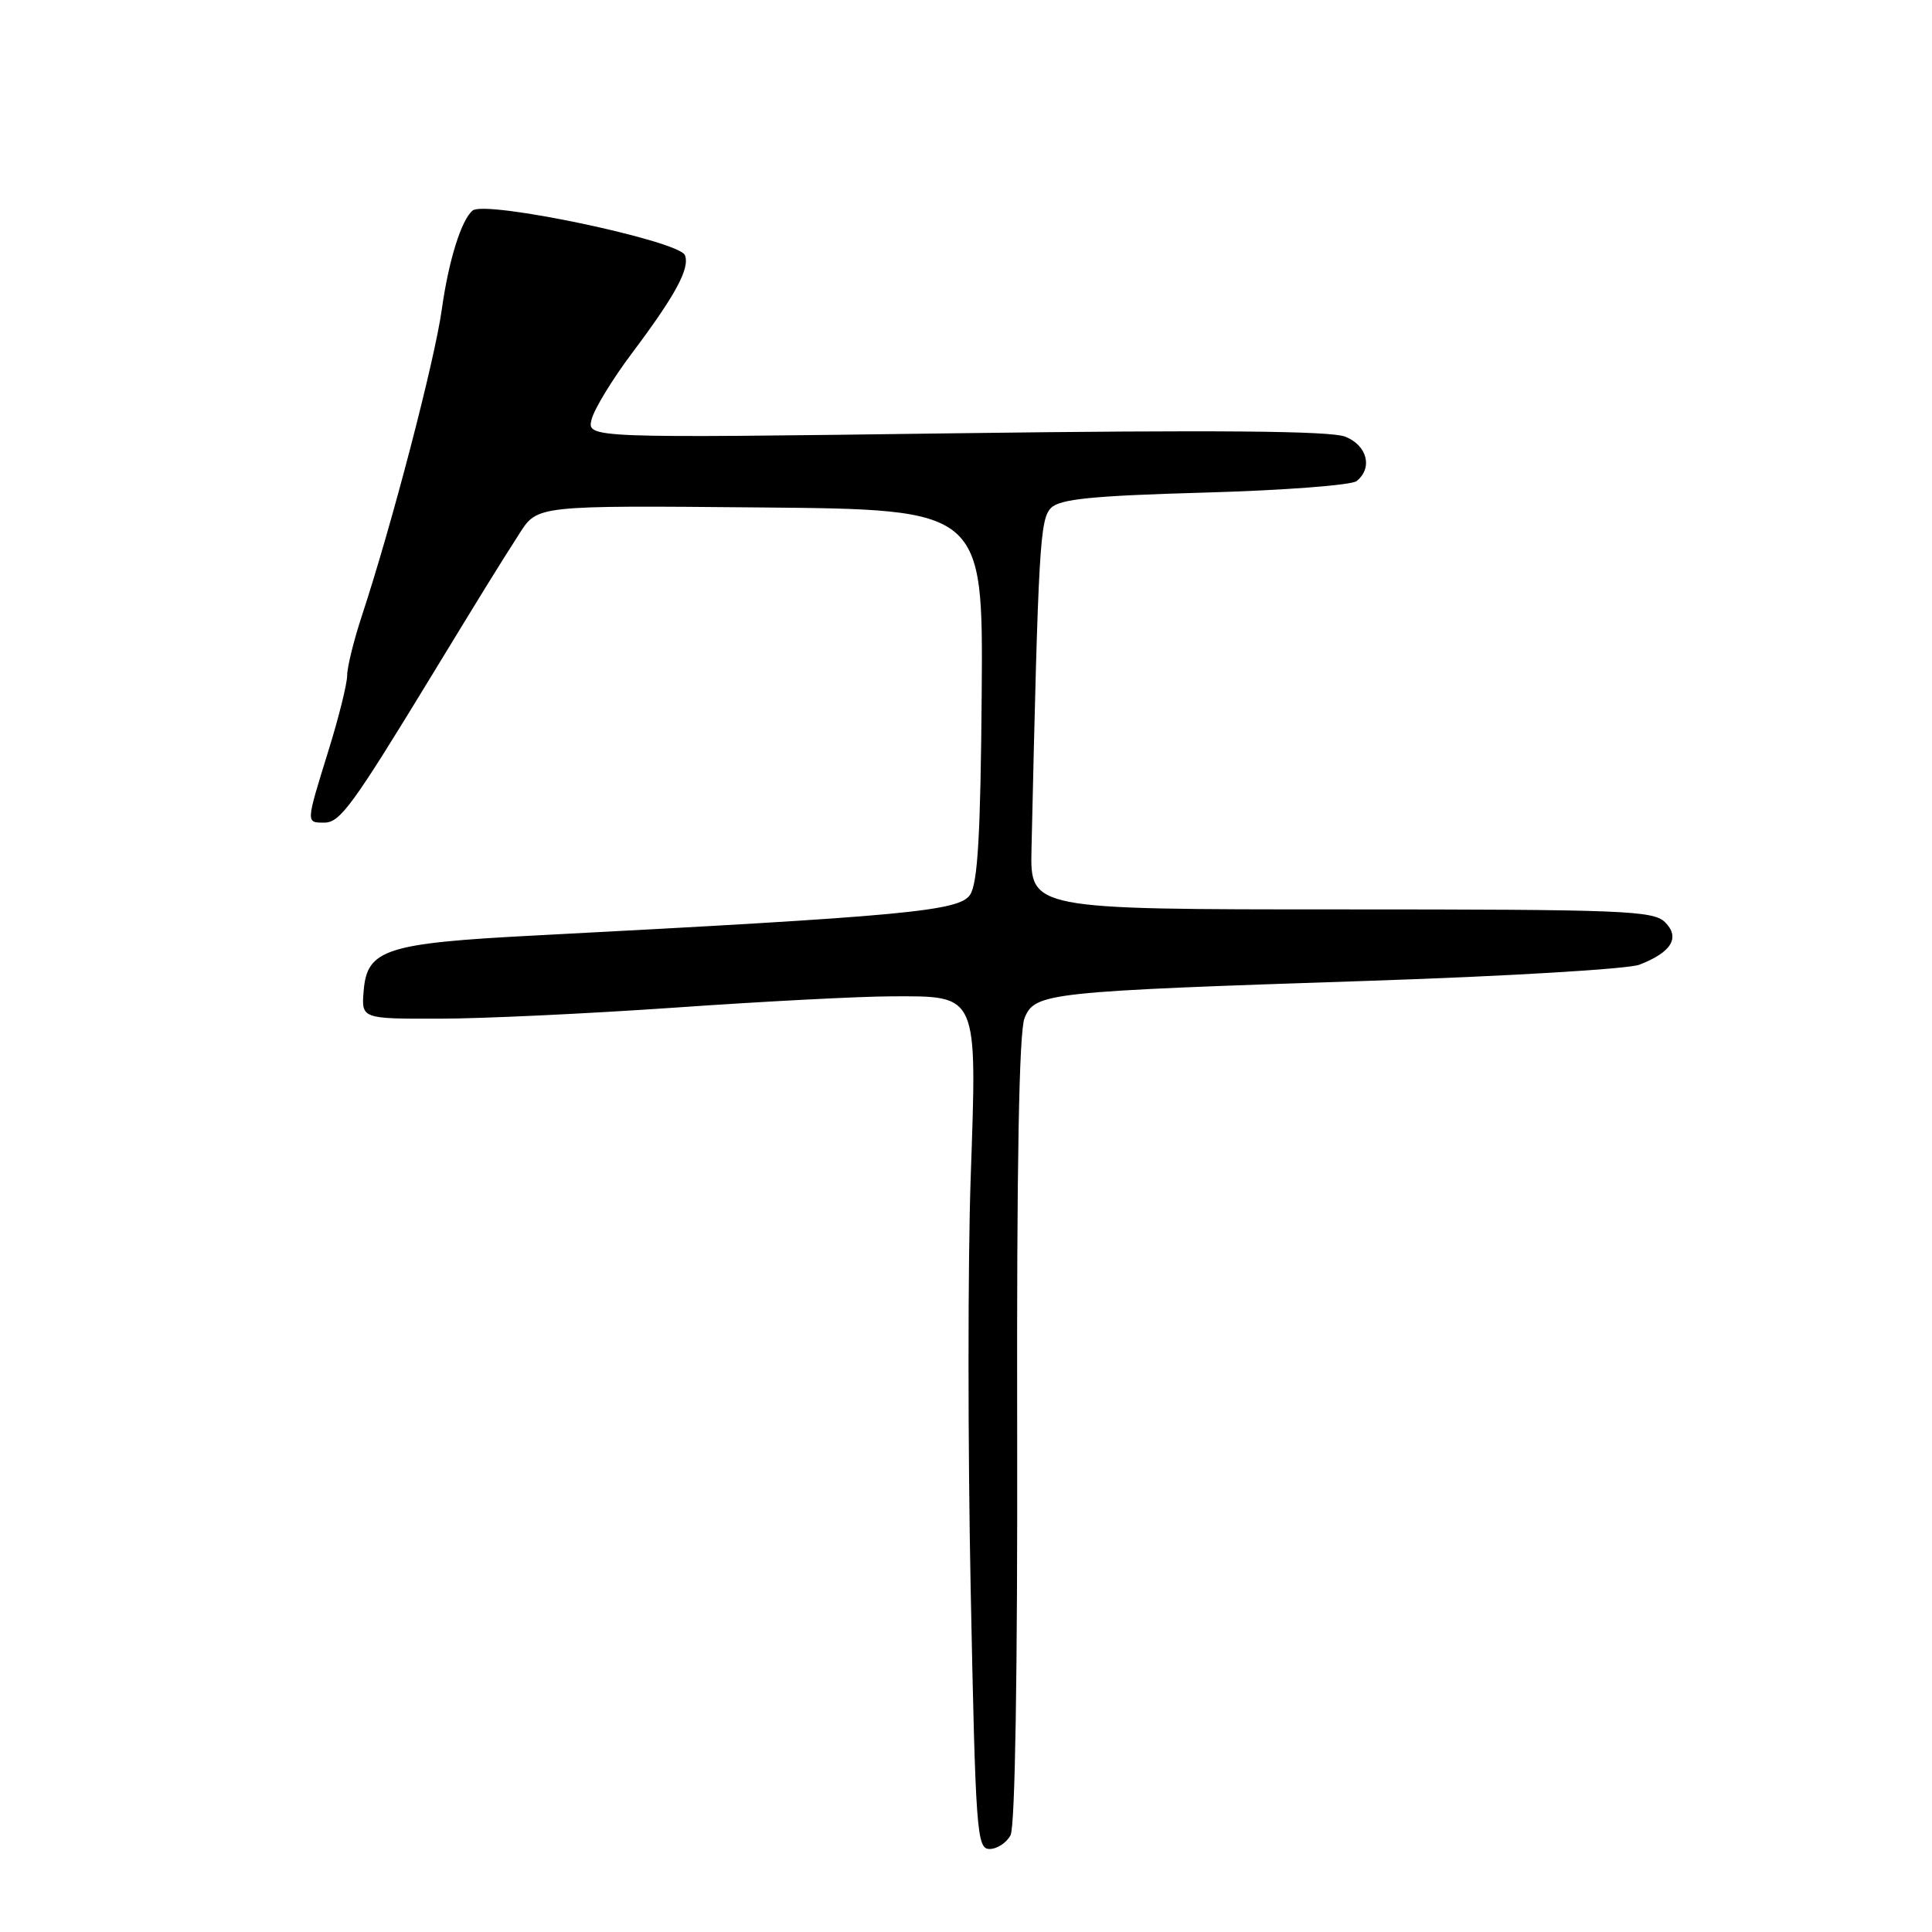 <?xml version="1.0" encoding="UTF-8" standalone="no"?>
<!DOCTYPE svg PUBLIC "-//W3C//DTD SVG 1.1//EN" "http://www.w3.org/Graphics/SVG/1.1/DTD/svg11.dtd" >
<svg xmlns="http://www.w3.org/2000/svg" xmlns:xlink="http://www.w3.org/1999/xlink" version="1.1" viewBox="0 0 256 256">
 <g >
 <path fill="currentColor"
d=" M 133.90 243.18 C 134.51 242.06 134.84 221.44 134.78 189.43 C 134.71 154.25 135.03 136.66 135.76 134.89 C 137.15 131.54 138.64 131.38 181.50 129.96 C 199.65 129.36 215.72 128.40 217.22 127.83 C 221.48 126.19 222.67 124.24 220.63 122.20 C 219.08 120.66 215.16 120.50 177.71 120.50 C 136.50 120.50 136.50 120.50 136.68 112.50 C 137.59 72.36 137.79 68.78 139.27 67.30 C 140.45 66.12 144.74 65.69 159.63 65.27 C 170.01 64.98 179.06 64.29 179.75 63.75 C 181.93 62.01 181.17 59.02 178.25 57.86 C 176.31 57.09 161.04 56.96 126.63 57.41 C 77.77 58.06 77.77 58.06 78.39 55.57 C 78.74 54.20 81.15 50.24 83.76 46.77 C 89.51 39.11 91.43 35.56 90.76 33.82 C 90.02 31.90 64.32 26.49 62.62 27.90 C 61.12 29.15 59.44 34.55 58.54 41.00 C 57.60 47.77 51.95 69.45 47.98 81.50 C 46.89 84.80 46.00 88.40 46.00 89.50 C 46.00 90.60 44.88 95.10 43.51 99.50 C 40.51 109.18 40.52 109.00 42.99 109.00 C 45.06 109.00 46.71 106.74 57.21 89.50 C 64.18 78.06 65.95 75.19 68.86 70.65 C 71.21 66.97 71.21 66.97 100.74 67.24 C 130.27 67.50 130.27 67.50 130.08 92.00 C 129.93 110.49 129.56 117.00 128.55 118.55 C 127.13 120.73 120.10 121.39 70.82 123.96 C 51.15 124.98 48.64 125.79 48.19 131.26 C 47.88 135.00 47.88 135.00 58.19 134.98 C 63.86 134.98 77.95 134.31 89.50 133.51 C 101.05 132.70 113.92 132.03 118.10 132.02 C 129.70 131.99 129.47 131.46 128.62 156.08 C 128.24 167.12 128.24 191.65 128.62 210.58 C 129.27 242.85 129.43 245.00 131.12 245.00 C 132.12 245.00 133.37 244.18 133.90 243.18 Z "/>
</g>
</svg>